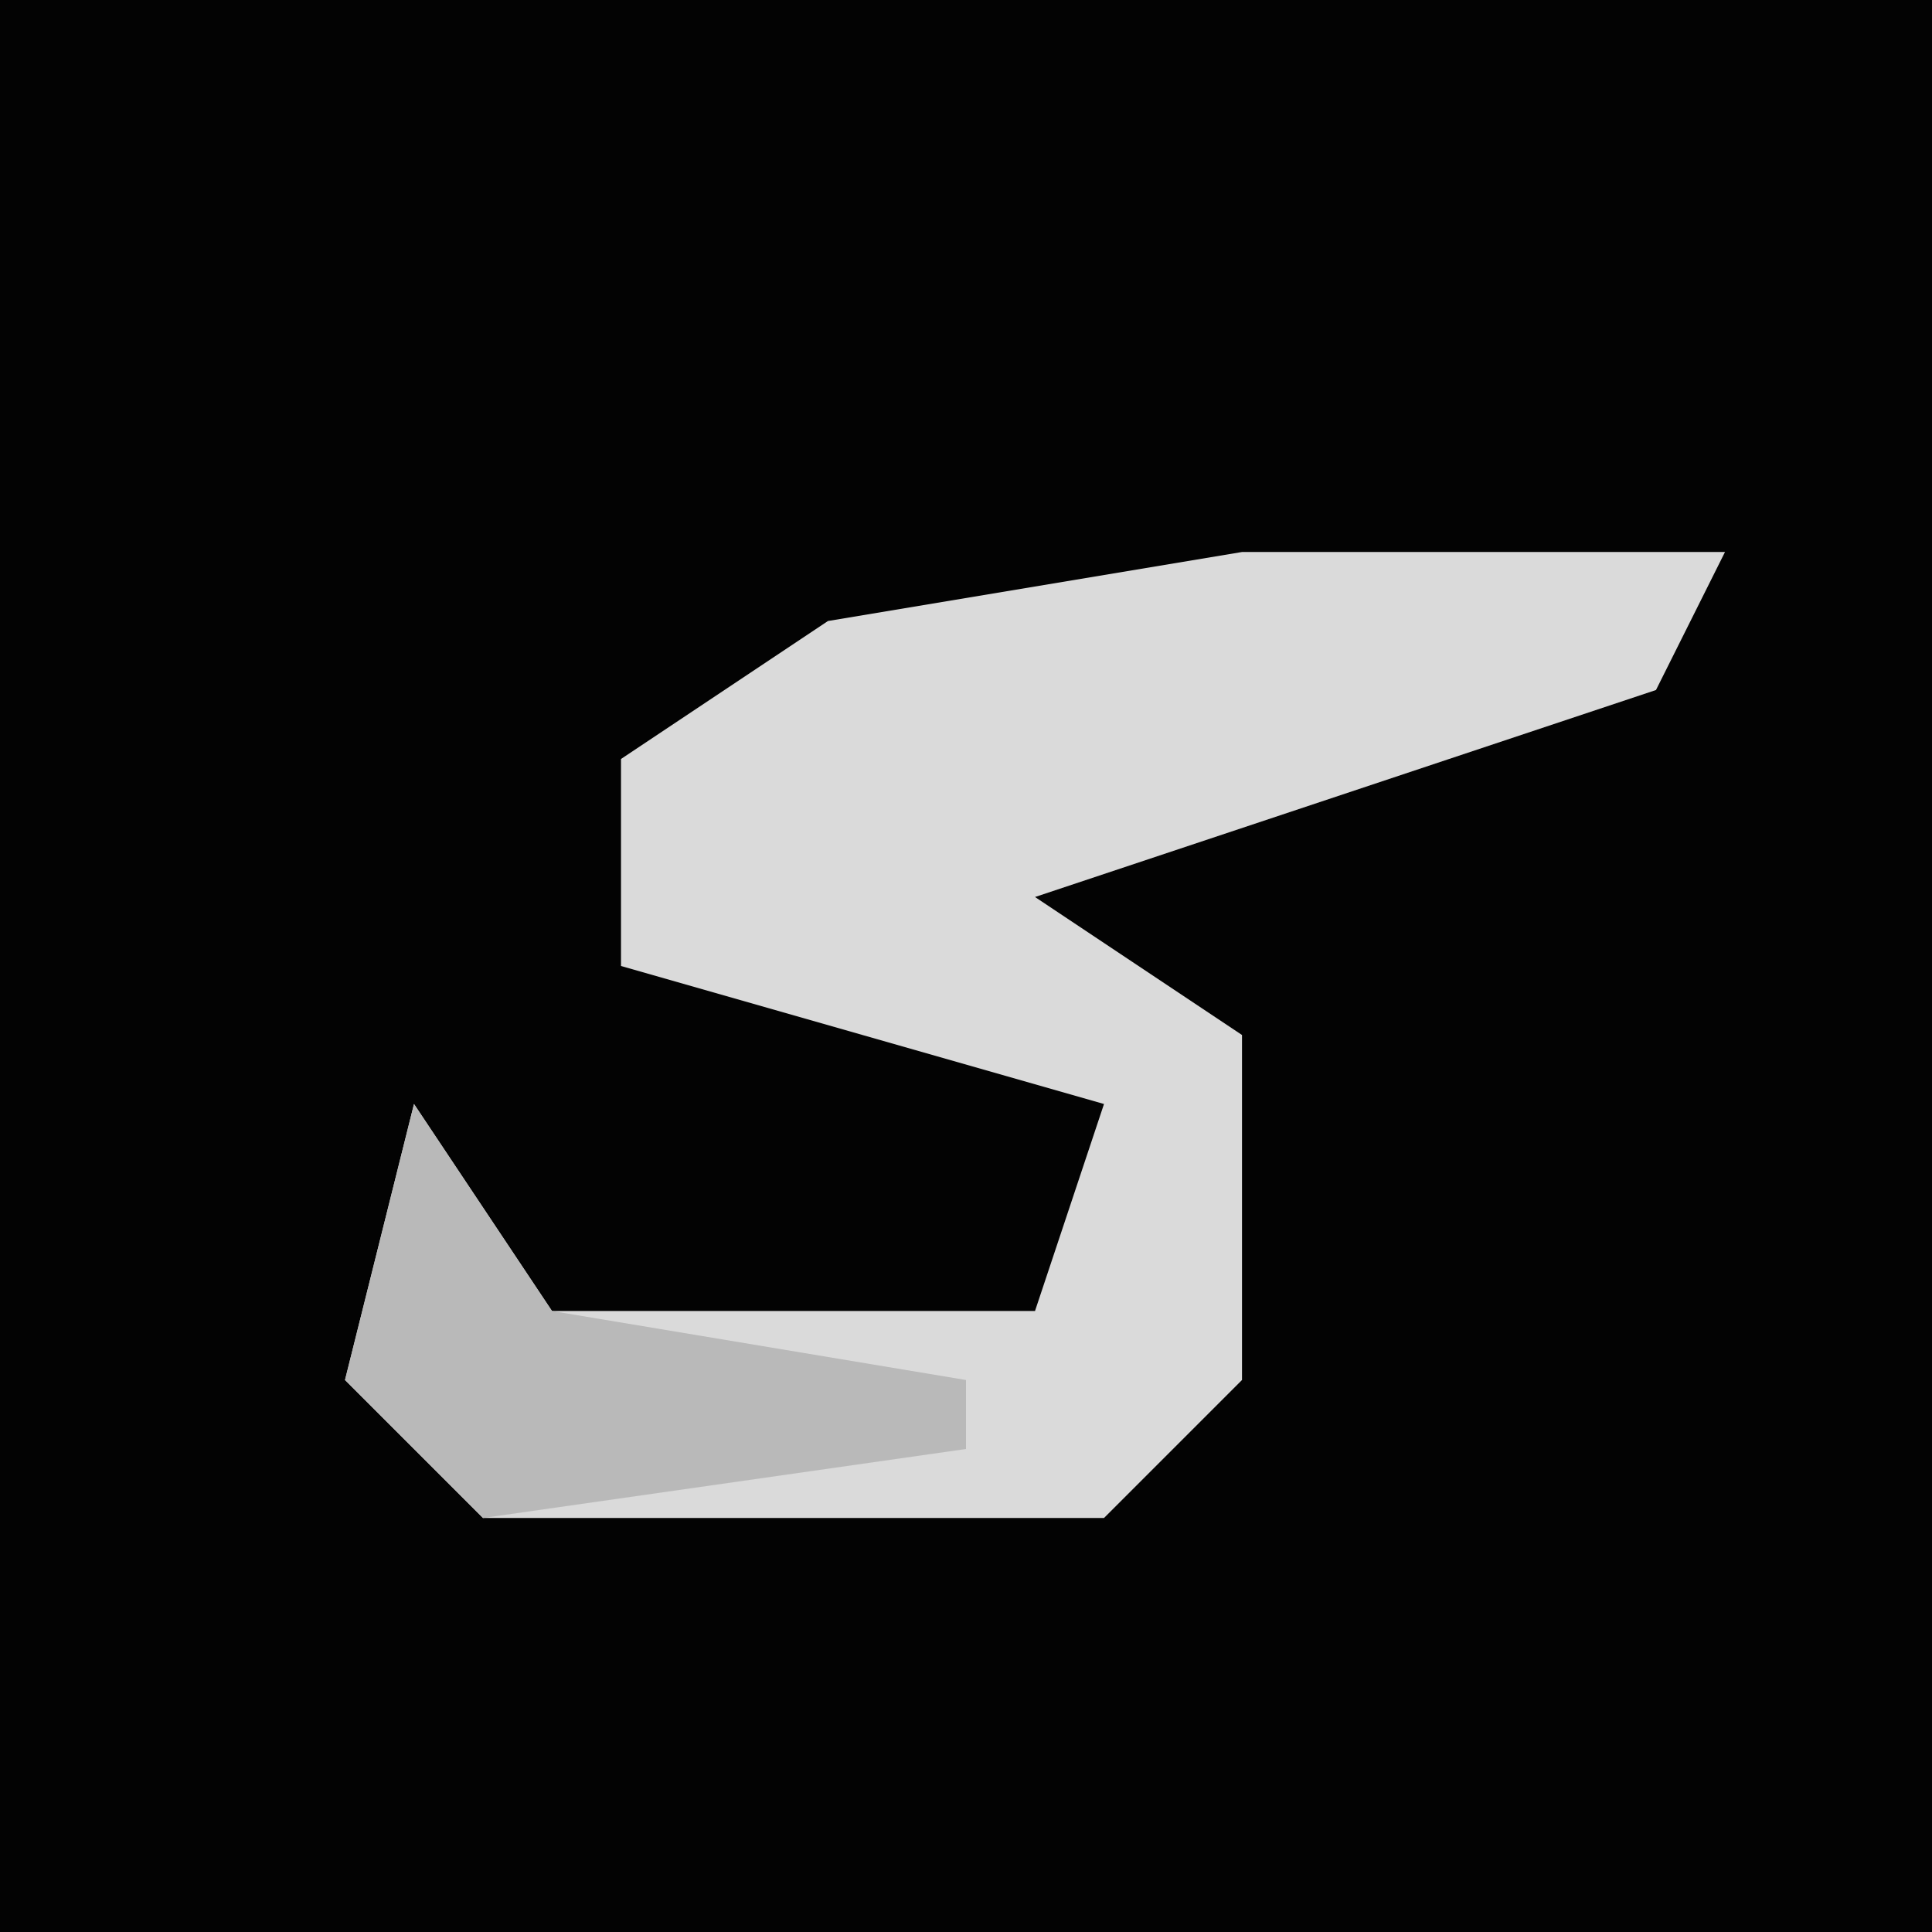 <?xml version="1.0" encoding="UTF-8"?>
<svg version="1.1" xmlns="http://www.w3.org/2000/svg" width="28" height="28">
<path d="M0,0 L28,0 L28,28 L0,28 Z " fill="#030303" transform="translate(0,0)"/>
<path d="M0,0 L7,0 L6,2 L-3,5 L0,7 L0,12 L-2,14 L-11,14 L-13,12 L-12,8 L-10,11 L-3,11 L-2,8 L-9,6 L-9,3 L-6,1 Z " fill="#DADADA" transform="translate(18,8)"/>
<path d="M0,0 L2,3 L8,4 L8,5 L1,6 L-1,4 Z " fill="#B9B9B9" transform="translate(6,16)"/>
</svg>
